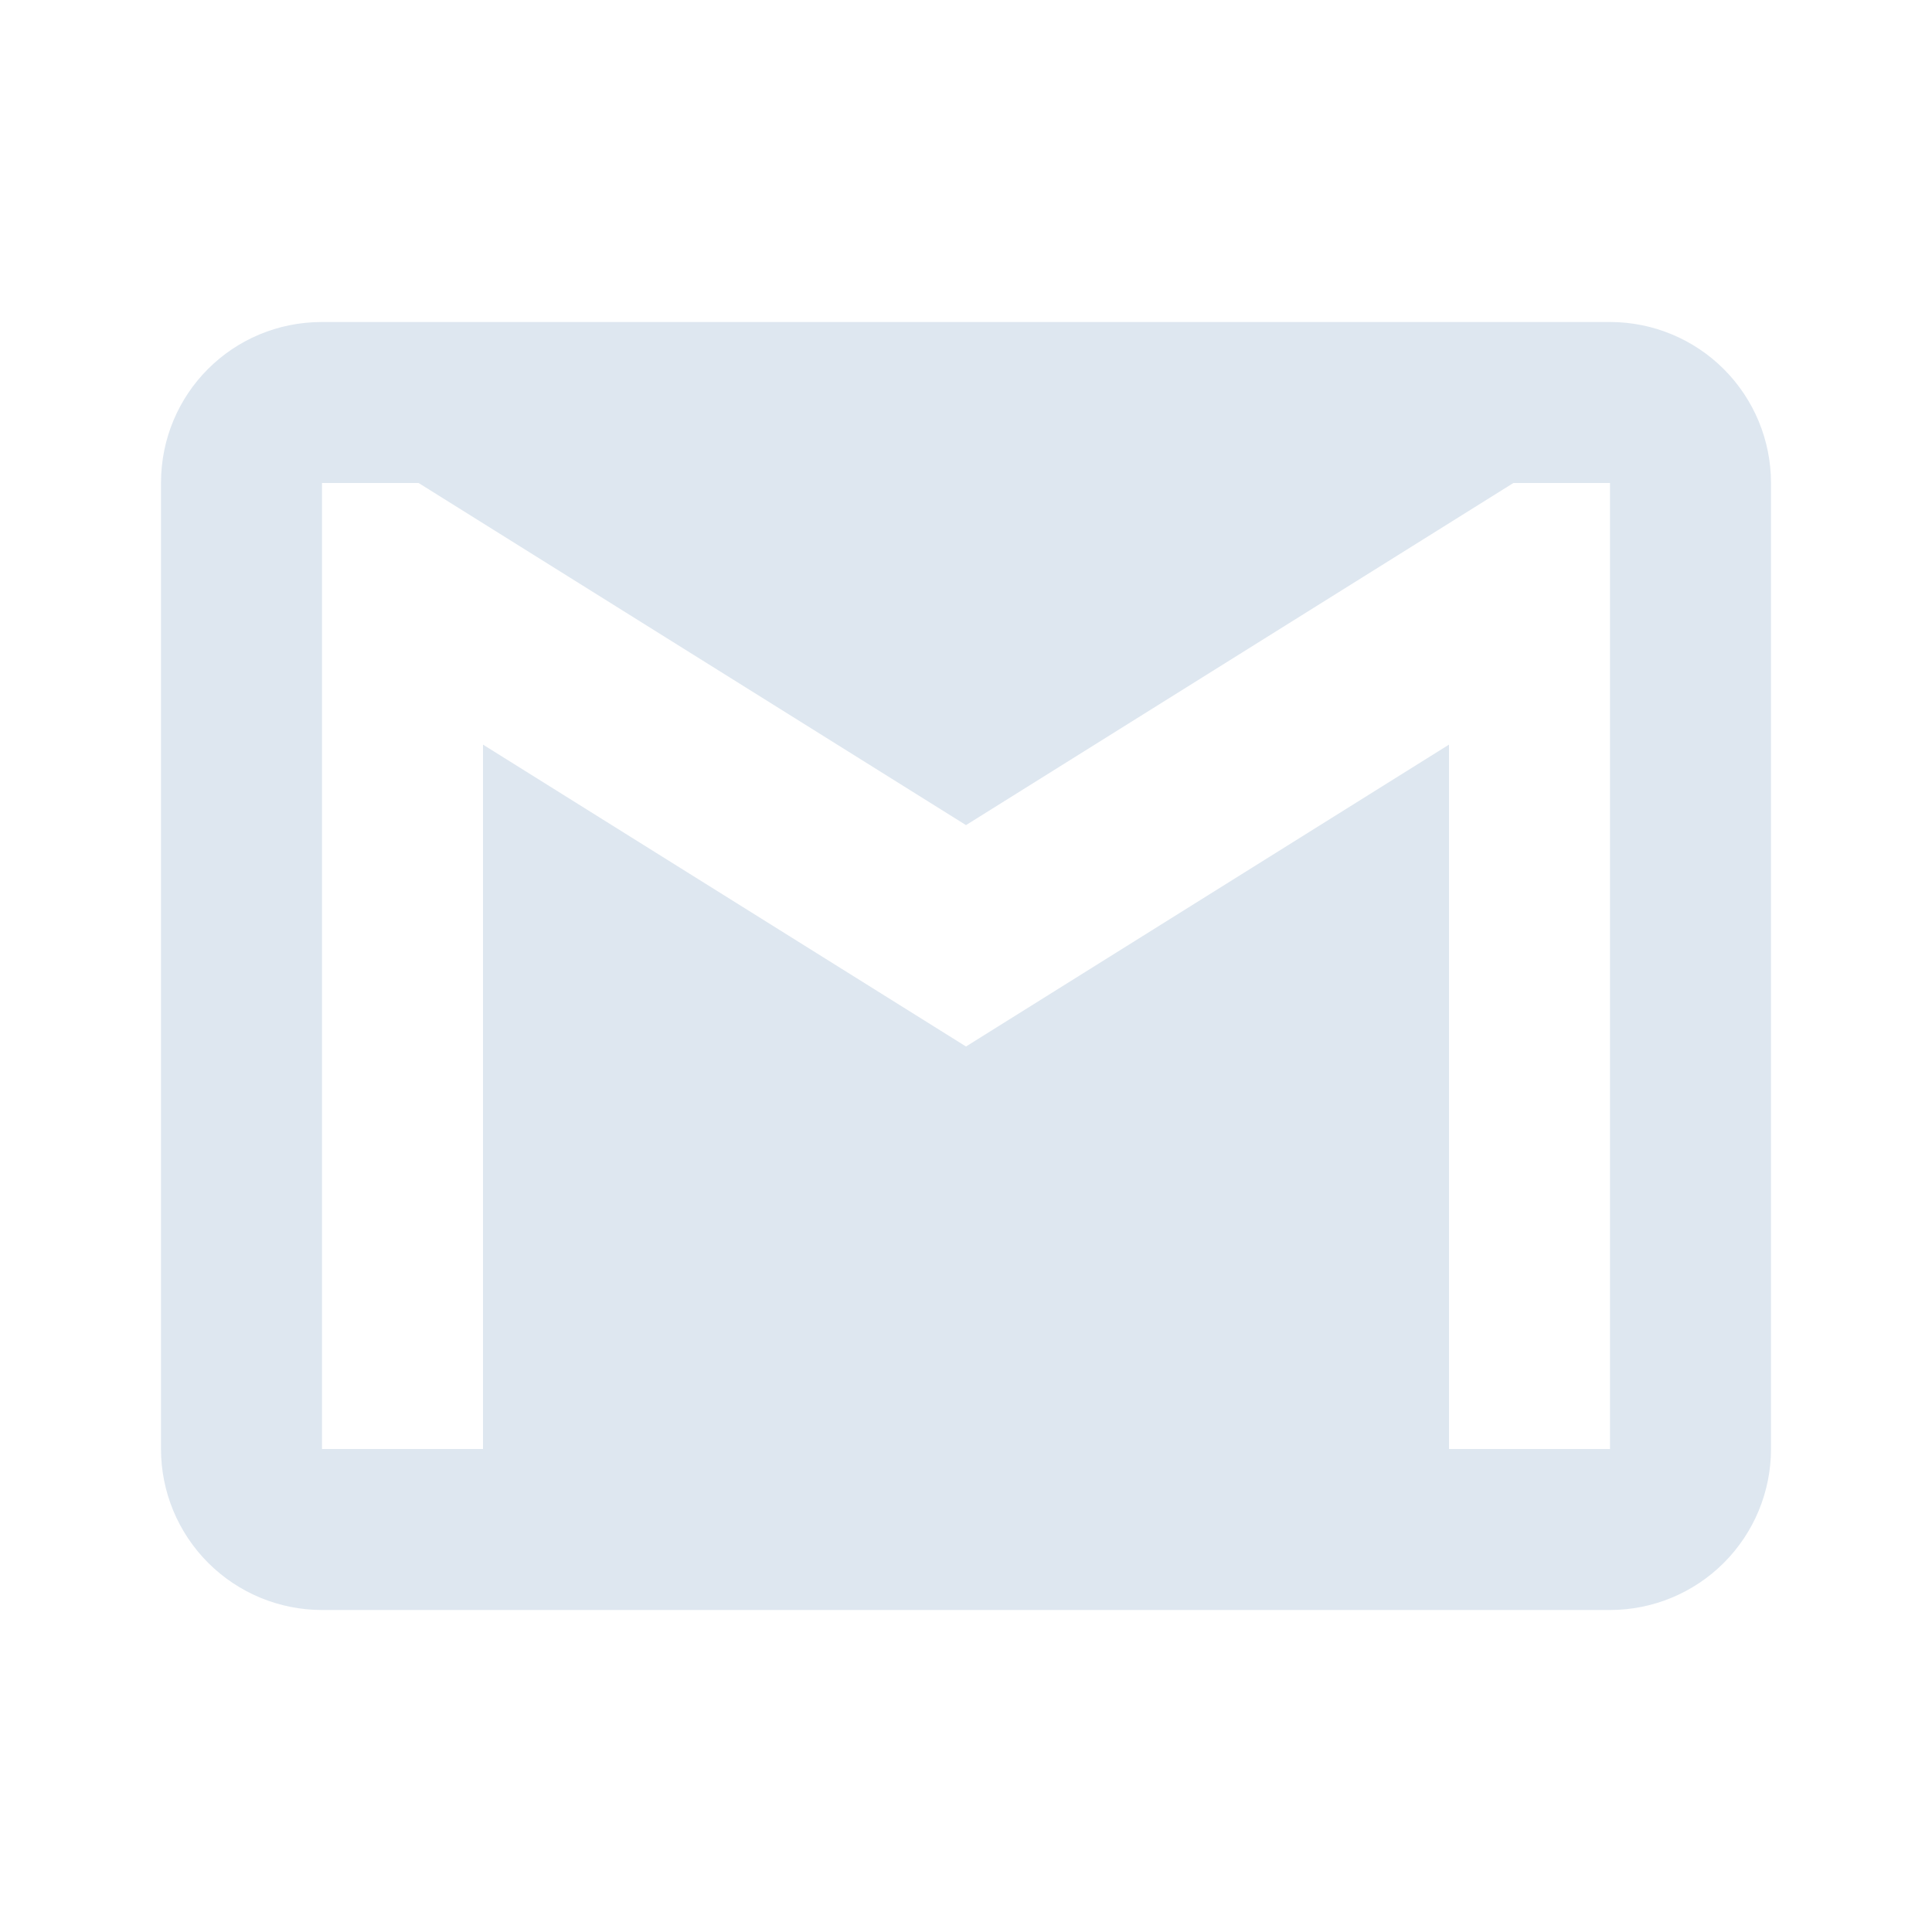 <svg width="51" height="51" viewBox="0 0 51 51" fill="none" xmlns="http://www.w3.org/2000/svg">
<path d="M42.5 38.25H38.25V19.656L25.5 27.625L12.75 19.656V38.25H8.5V12.75H11.05L25.5 21.781L39.95 12.75H42.5V38.25ZM42.5 8.5H8.5C6.141 8.5 4.25 10.391 4.25 12.75V38.25C4.25 39.377 4.698 40.458 5.495 41.255C6.292 42.052 7.373 42.5 8.5 42.5H42.5C43.627 42.5 44.708 42.052 45.505 41.255C46.302 40.458 46.75 39.377 46.75 38.25V12.75C46.75 11.623 46.302 10.542 45.505 9.745C44.708 8.948 43.627 8.5 42.5 8.5Z" fill="#DEE7F0"/>
</svg>
